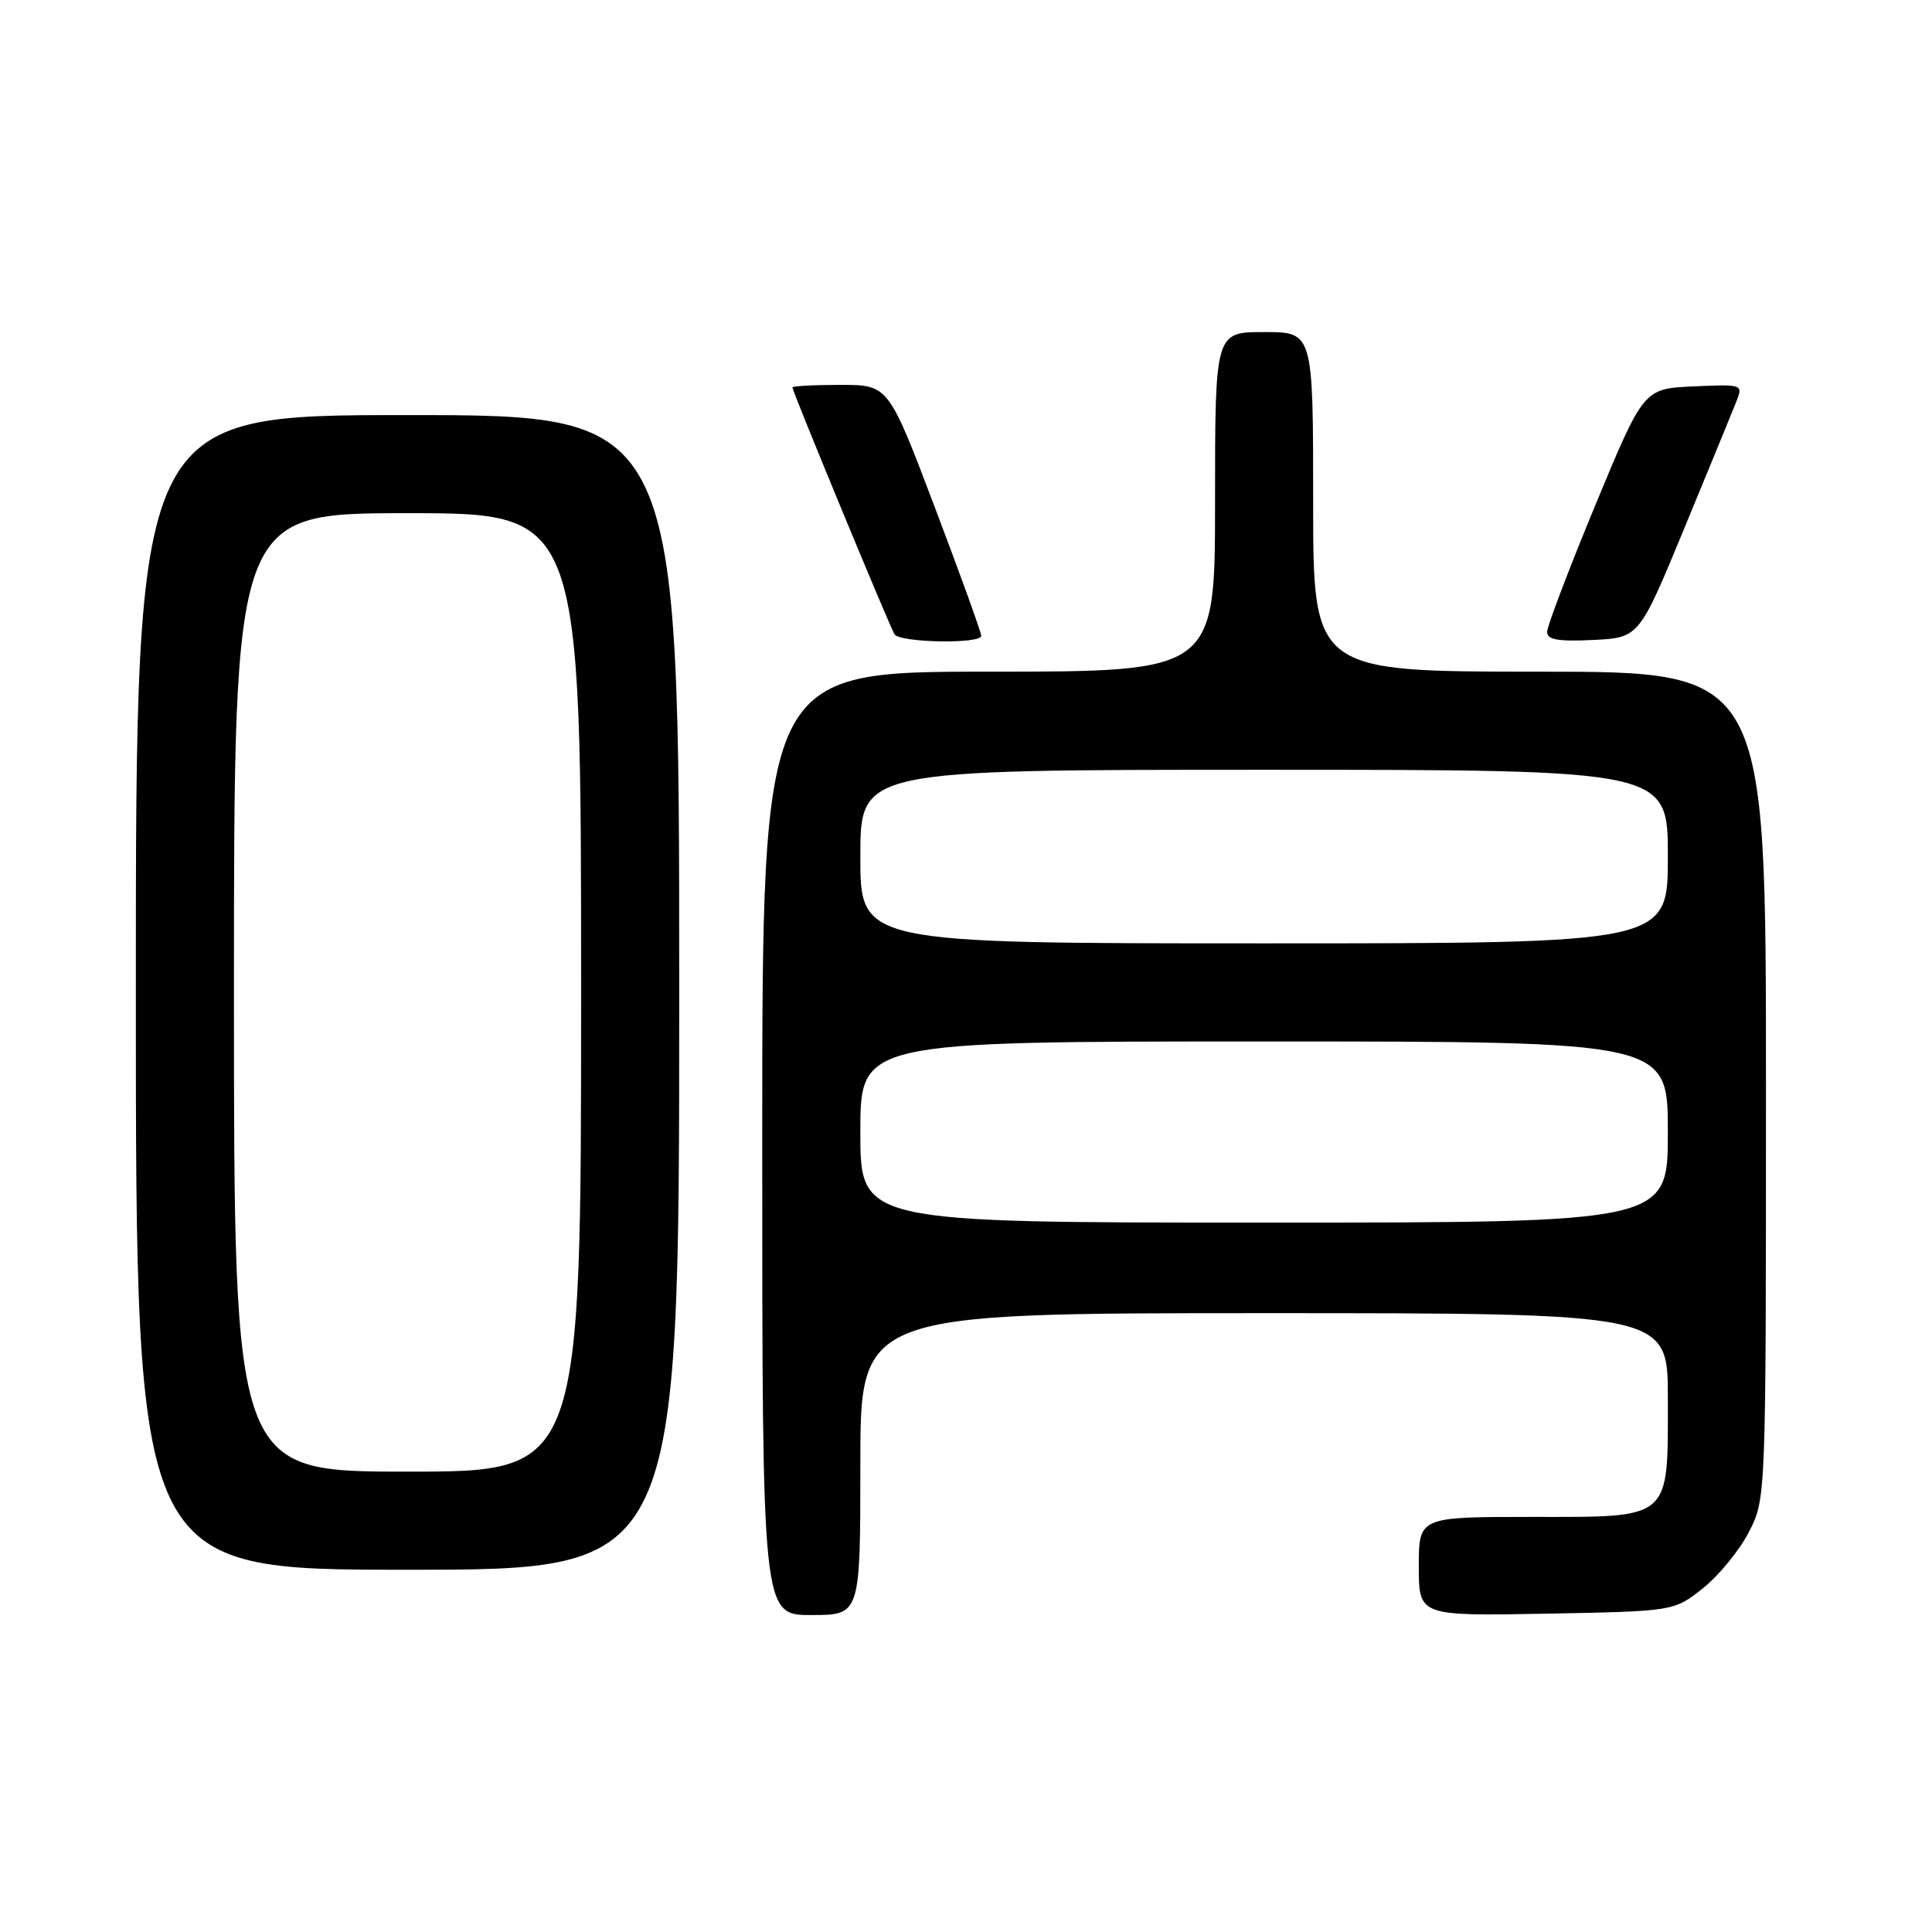 <?xml version="1.0" encoding="UTF-8" standalone="no"?>
<!DOCTYPE svg PUBLIC "-//W3C//DTD SVG 1.1//EN" "http://www.w3.org/Graphics/SVG/1.1/DTD/svg11.dtd" >
<svg xmlns="http://www.w3.org/2000/svg" xmlns:xlink="http://www.w3.org/1999/xlink" version="1.1" viewBox="0 0 256 256">
 <g >
 <path fill="currentColor"
d=" M 114.00 194.00 C 114.00 174.00 114.00 174.00 167.50 174.00 C 221.00 174.00 221.00 174.00 221.00 185.28 C 221.00 201.54 221.63 201.00 202.94 201.00 C 188.00 201.00 188.00 201.00 188.00 207.57 C 188.00 214.13 188.00 214.13 204.91 213.82 C 221.82 213.50 221.82 213.50 225.66 210.44 C 227.77 208.76 230.51 205.40 231.75 202.98 C 234.00 198.58 234.00 198.58 234.00 143.79 C 234.00 89.00 234.00 89.00 204.00 89.00 C 174.00 89.00 174.00 89.00 174.00 66.50 C 174.00 44.00 174.00 44.00 167.50 44.00 C 161.00 44.00 161.00 44.00 161.00 66.50 C 161.00 89.00 161.00 89.00 131.00 89.00 C 101.00 89.00 101.00 89.00 101.00 151.50 C 101.00 214.00 101.00 214.00 107.50 214.00 C 114.00 214.00 114.00 214.00 114.00 194.00 Z  M 90.00 131.50 C 90.00 55.00 90.00 55.00 54.00 55.00 C 18.00 55.00 18.00 55.00 18.00 131.50 C 18.00 208.00 18.00 208.00 54.00 208.00 C 90.00 208.00 90.00 208.00 90.00 131.50 Z  M 130.02 84.25 C 130.03 83.84 127.27 76.19 123.88 67.25 C 117.72 51.00 117.72 51.00 111.36 51.00 C 107.86 51.00 105.00 51.15 105.00 51.34 C 105.00 51.87 117.86 82.97 118.53 84.05 C 119.22 85.16 129.99 85.36 130.02 84.25 Z  M 223.18 70.00 C 226.47 62.02 229.58 54.47 230.08 53.20 C 230.97 50.93 230.91 50.91 224.39 51.20 C 217.79 51.50 217.79 51.50 211.39 66.93 C 207.88 75.42 205.00 82.98 205.00 83.73 C 205.00 84.77 206.47 85.02 211.09 84.80 C 217.19 84.50 217.19 84.50 223.18 70.00 Z  M 114.00 150.00 C 114.00 138.00 114.00 138.00 167.50 138.00 C 221.00 138.00 221.00 138.00 221.00 150.00 C 221.00 162.00 221.00 162.00 167.50 162.00 C 114.00 162.00 114.00 162.00 114.00 150.00 Z  M 114.00 113.50 C 114.00 102.00 114.00 102.00 167.50 102.00 C 221.00 102.00 221.00 102.00 221.00 113.50 C 221.00 125.00 221.00 125.00 167.50 125.00 C 114.00 125.00 114.00 125.00 114.00 113.50 Z  M 31.00 131.50 C 31.00 68.00 31.00 68.00 54.00 68.00 C 77.00 68.00 77.00 68.00 77.00 131.50 C 77.00 195.00 77.00 195.00 54.00 195.00 C 31.00 195.00 31.00 195.00 31.00 131.50 Z "/>
</g>
</svg>
